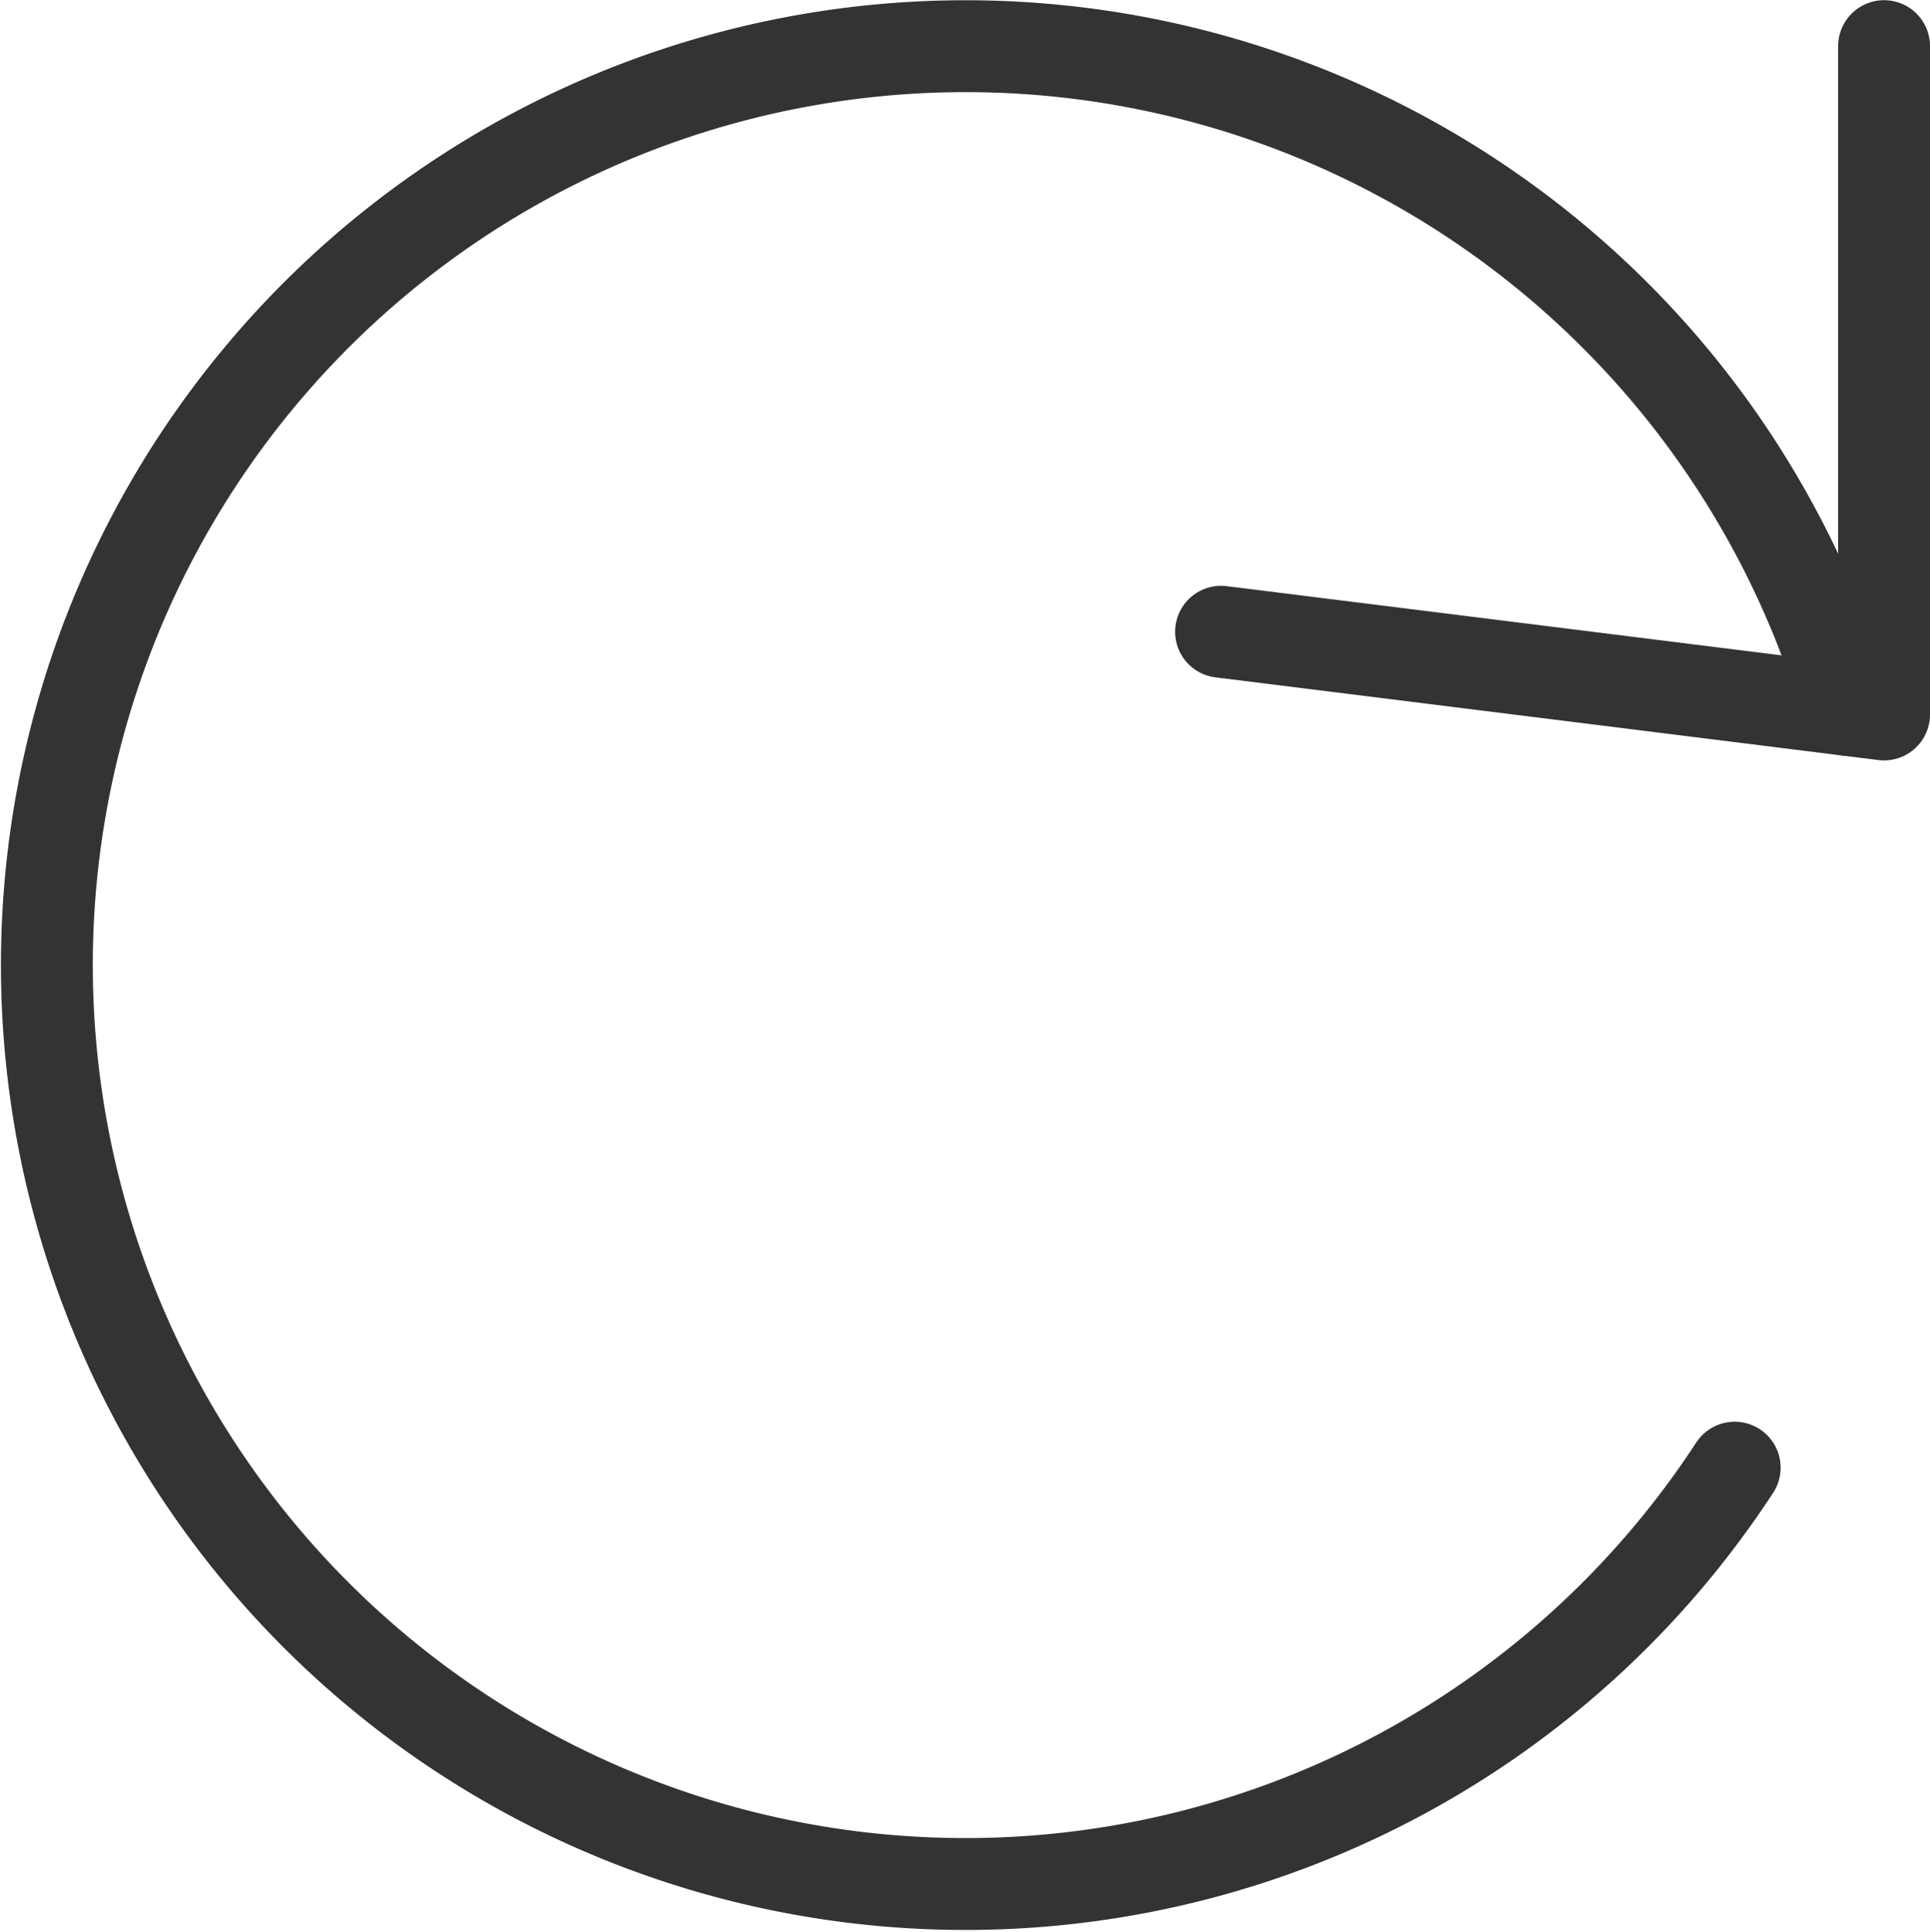 <svg xmlns="http://www.w3.org/2000/svg" width="21.008" height="21.022" viewBox="0 0 21.008 21.022">
    <defs>
        <style>
            .cls-1{fill:none;stroke:#333;stroke-linecap:round;stroke-linejoin:round}
        </style>
    </defs>
    <g id="refresh_PC" transform="translate(.007 .002)">
        <g id="그룹_956" transform="translate(.501 .5)">
            <path id="패스_91528" d="M18.875 15.97a10 10 0 1 1 1.235-8.246" class="cls-1" transform="translate(-.501 -.5)"/>
            <path id="패스_91529" d="M14.748.5v7.273l-7.217-.9" class="cls-1" transform="translate(5.252 -.5)"/>
        </g>
    </g>
</svg>
